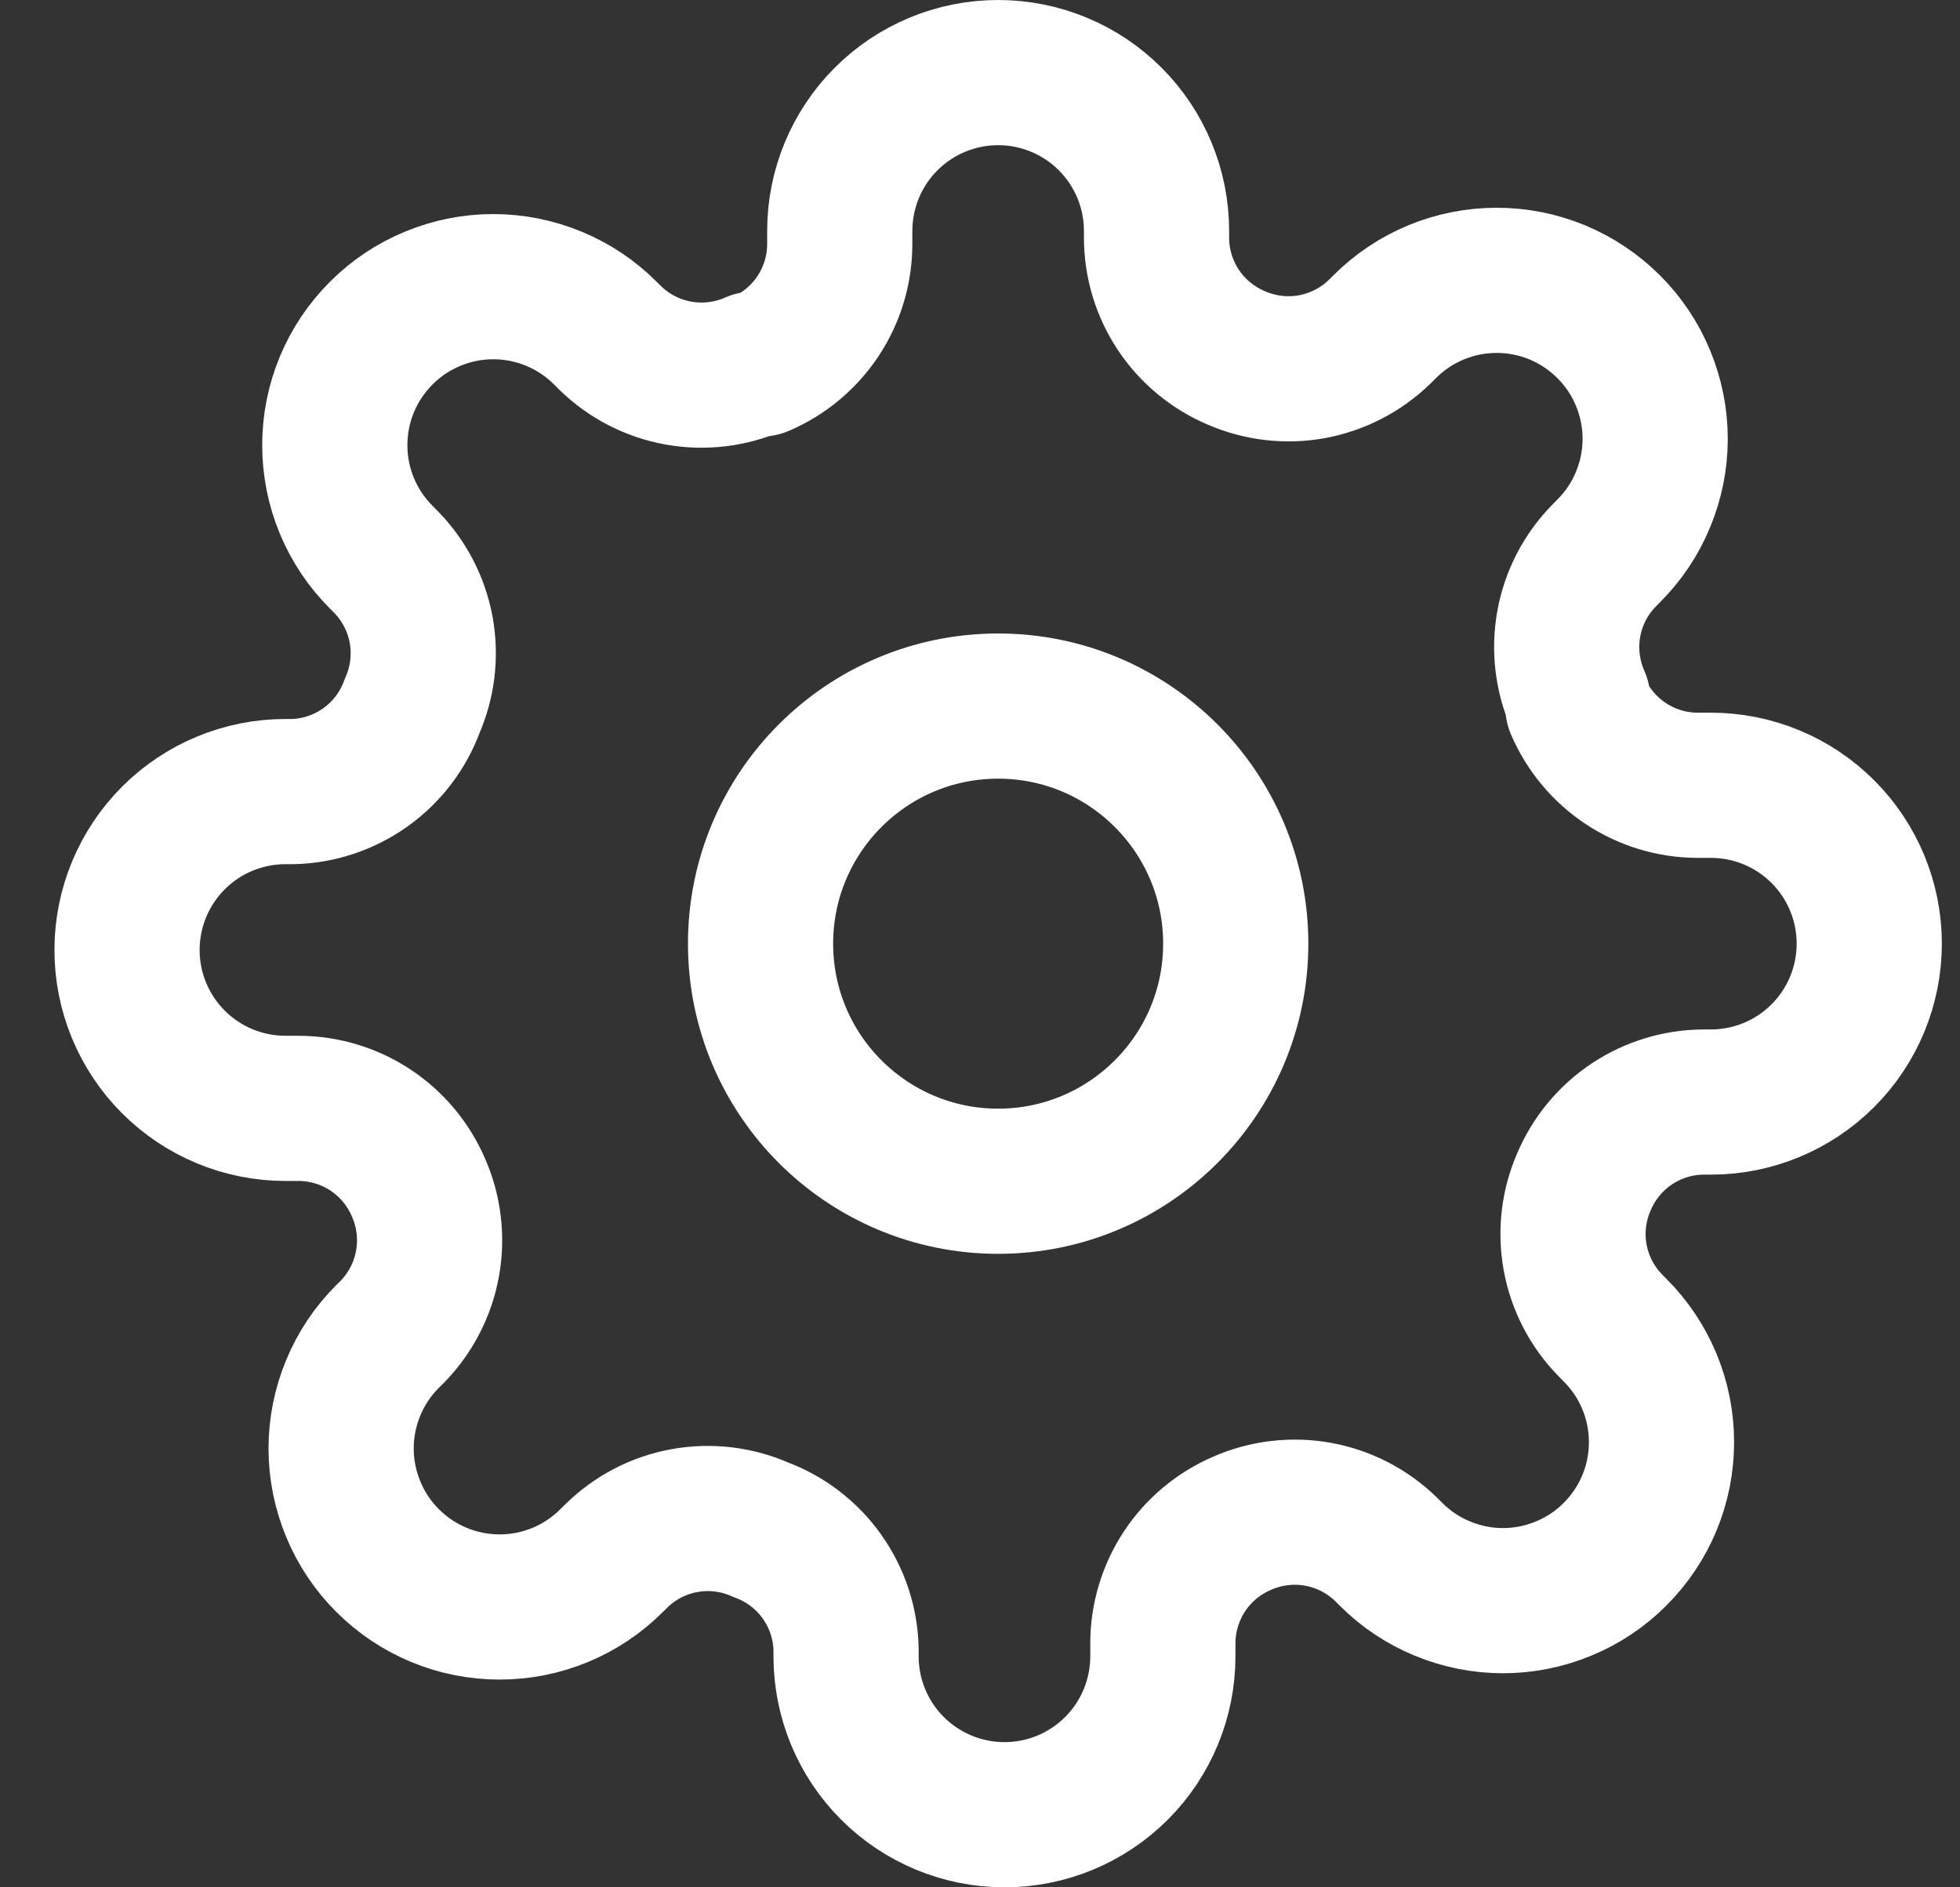 <svg width="27" height="26" viewBox="0 0 27 26" fill="none" xmlns="http://www.w3.org/2000/svg">
<rect x="0" y="0" width="27" height="26" fill="#333333" stroke="none"/>
<path d="M13.75 16.273C15.557 16.273 17.023 14.807 17.023 13C17.023 11.193 15.557 9.727 13.75 9.727C11.942 9.727 10.477 11.193 10.477 13C10.477 14.807 11.942 16.273 13.75 16.273Z" stroke="white" stroke-width="2" stroke-linecap="round" stroke-linejoin="round"/>
<path d="M21.823 16.273C21.677 16.602 21.634 16.967 21.698 17.321C21.762 17.674 21.931 18.001 22.183 18.258L22.248 18.324C22.451 18.526 22.612 18.767 22.722 19.032C22.832 19.297 22.888 19.581 22.888 19.867C22.888 20.154 22.832 20.438 22.722 20.703C22.612 20.968 22.451 21.208 22.248 21.411C22.046 21.614 21.805 21.775 21.54 21.884C21.275 21.994 20.991 22.051 20.704 22.051C20.418 22.051 20.134 21.994 19.869 21.884C19.604 21.775 19.363 21.614 19.161 21.411L19.096 21.346C18.838 21.094 18.512 20.925 18.158 20.861C17.804 20.797 17.439 20.84 17.11 20.985C16.787 21.124 16.512 21.353 16.318 21.646C16.125 21.939 16.02 22.282 16.019 22.633V22.818C16.019 23.397 15.789 23.952 15.38 24.361C14.971 24.77 14.416 25 13.837 25C13.259 25 12.704 24.77 12.294 24.361C11.885 23.952 11.655 23.397 11.655 22.818V22.72C11.647 22.359 11.53 22.009 11.32 21.715C11.11 21.421 10.816 21.197 10.477 21.073C10.148 20.927 9.783 20.884 9.429 20.948C9.075 21.012 8.749 21.181 8.492 21.433L8.426 21.498C8.224 21.701 7.983 21.862 7.718 21.972C7.453 22.082 7.169 22.138 6.883 22.138C6.596 22.138 6.312 22.082 6.047 21.972C5.782 21.862 5.542 21.701 5.339 21.498C5.136 21.296 4.975 21.055 4.866 20.79C4.756 20.525 4.699 20.241 4.699 19.954C4.699 19.668 4.756 19.384 4.866 19.119C4.975 18.854 5.136 18.613 5.339 18.411L5.405 18.346C5.656 18.088 5.825 17.762 5.889 17.408C5.953 17.054 5.91 16.689 5.765 16.36C5.626 16.037 5.397 15.762 5.104 15.568C4.811 15.374 4.468 15.271 4.117 15.269H3.932C3.353 15.269 2.798 15.039 2.389 14.63C1.98 14.221 1.75 13.666 1.75 13.087C1.75 12.509 1.98 11.954 2.389 11.544C2.798 11.135 3.353 10.905 3.932 10.905H4.03C4.391 10.897 4.741 10.78 5.035 10.57C5.329 10.36 5.553 10.066 5.677 9.727C5.822 9.398 5.866 9.033 5.802 8.679C5.737 8.325 5.569 7.999 5.317 7.742L5.252 7.676C5.049 7.474 4.888 7.233 4.778 6.968C4.668 6.703 4.612 6.419 4.612 6.133C4.612 5.846 4.668 5.562 4.778 5.297C4.888 5.032 5.049 4.792 5.252 4.589C5.454 4.386 5.695 4.225 5.96 4.116C6.225 4.006 6.509 3.949 6.795 3.949C7.082 3.949 7.366 4.006 7.631 4.116C7.896 4.225 8.136 4.386 8.339 4.589L8.405 4.655C8.662 4.906 8.988 5.075 9.342 5.139C9.696 5.203 10.061 5.16 10.39 5.015H10.477C10.8 4.876 11.075 4.647 11.269 4.354C11.463 4.061 11.567 3.718 11.568 3.367V3.182C11.568 2.603 11.798 2.048 12.207 1.639C12.616 1.23 13.171 1 13.75 1C14.329 1 14.884 1.23 15.293 1.639C15.702 2.048 15.932 2.603 15.932 3.182V3.28C15.933 3.631 16.037 3.974 16.231 4.267C16.425 4.559 16.7 4.789 17.023 4.927C17.352 5.072 17.717 5.116 18.071 5.052C18.424 4.987 18.751 4.819 19.008 4.567L19.074 4.502C19.276 4.299 19.517 4.138 19.782 4.028C20.047 3.918 20.331 3.862 20.617 3.862C20.904 3.862 21.188 3.918 21.453 4.028C21.718 4.138 21.958 4.299 22.161 4.502C22.364 4.704 22.525 4.945 22.634 5.21C22.744 5.475 22.801 5.759 22.801 6.045C22.801 6.332 22.744 6.616 22.634 6.881C22.525 7.146 22.364 7.386 22.161 7.589L22.096 7.655C21.844 7.912 21.675 8.238 21.611 8.592C21.547 8.946 21.59 9.311 21.735 9.64V9.727C21.874 10.05 22.103 10.325 22.396 10.519C22.689 10.713 23.032 10.817 23.383 10.818H23.568C24.147 10.818 24.702 11.048 25.111 11.457C25.52 11.866 25.75 12.421 25.75 13C25.75 13.579 25.52 14.134 25.111 14.543C24.702 14.952 24.147 15.182 23.568 15.182H23.47C23.119 15.183 22.776 15.287 22.483 15.481C22.191 15.675 21.961 15.95 21.823 16.273V16.273Z" stroke="white" stroke-width="2" stroke-linecap="round" stroke-linejoin="round"/>
</svg>
